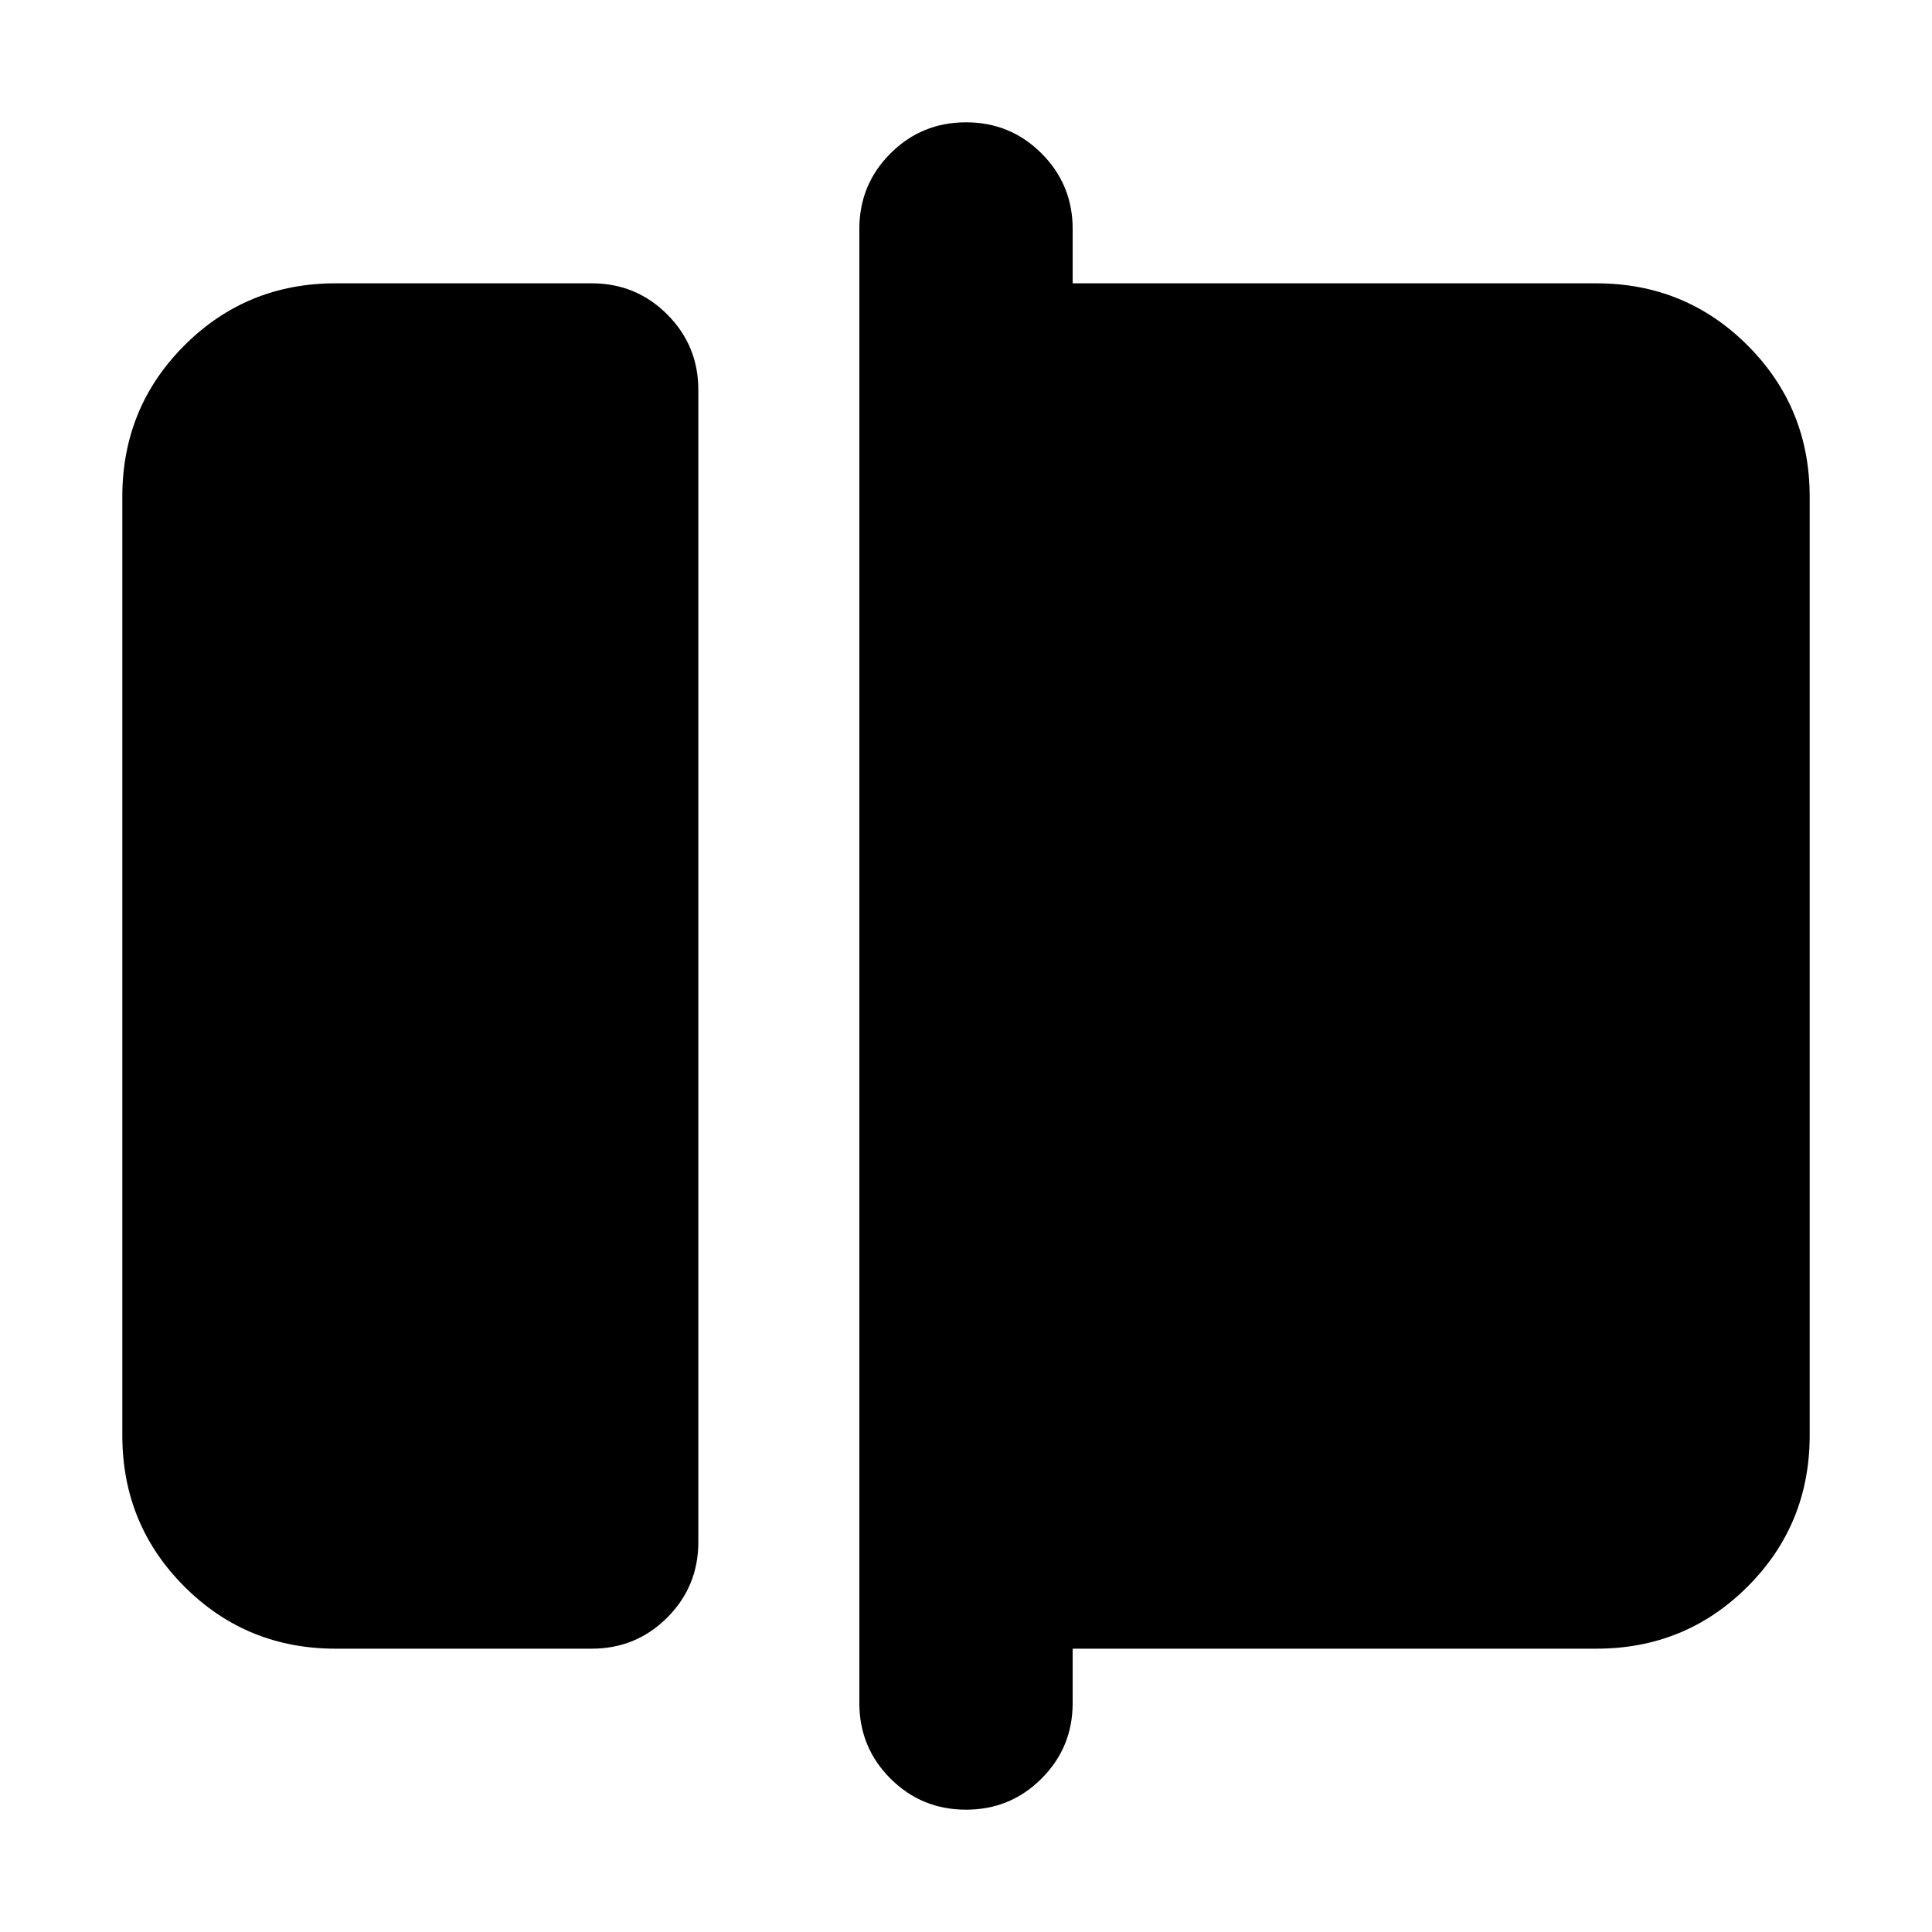 <svg xmlns="http://www.w3.org/2000/svg" height="24" viewBox="0 -960 960 960" width="24"><path d="M166.78-140.78q-44.3 0-75.15-30.85-30.85-30.85-30.85-75.15v-466.44q0-44.3 30.85-75.15 30.85-30.85 75.15-30.85H294q22.09 0 37.54 15.46Q347-788.3 347-766.22v572.44q0 22.08-15.46 37.54-15.45 15.46-37.54 15.46H166.78Zm313.22 80q-22.09 0-37.54-15.46Q427-91.7 427-113.78v-732.44q0-22.08 15.46-37.54 15.45-15.46 37.54-15.46t37.54 15.46Q533-868.3 533-846.22v27h260.22q44.3 0 75.15 30.85 30.85 30.85 30.85 75.15v466.44q0 44.3-30.85 75.15-30.85 30.85-75.15 30.85H533v27q0 22.08-15.46 37.54Q502.09-60.78 480-60.78Z"/></svg>